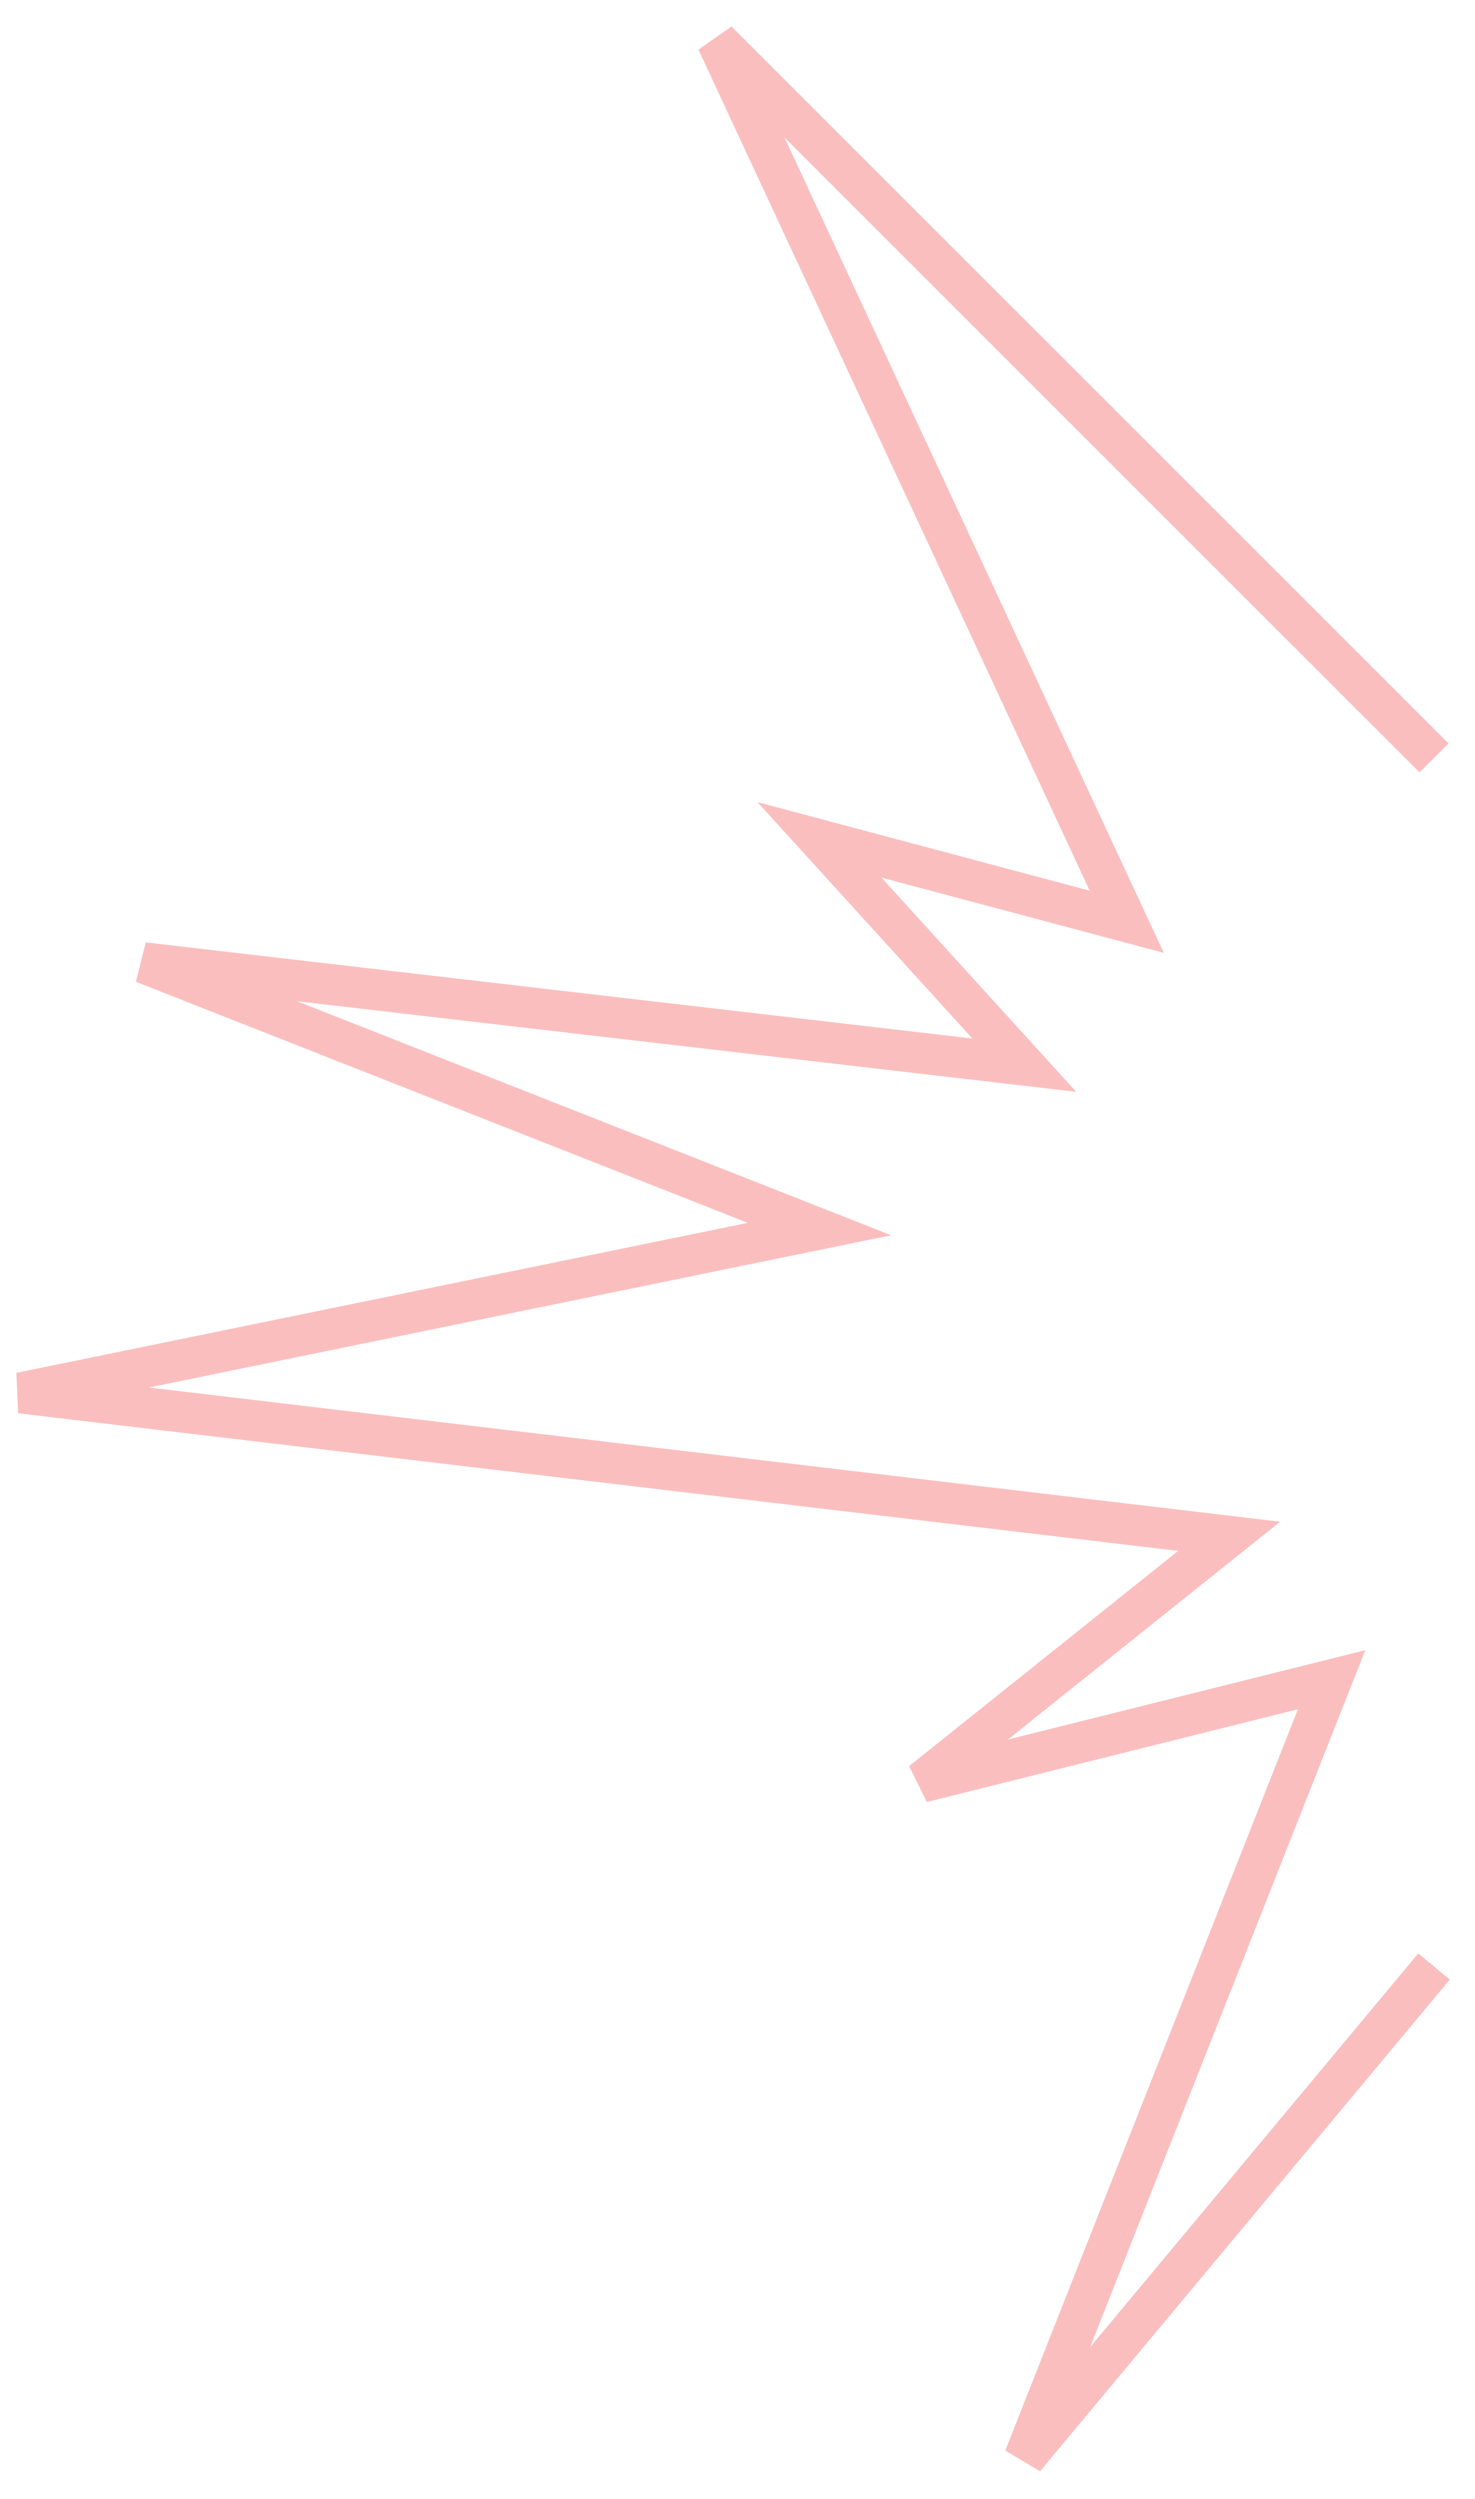 <svg width="36" height="61" viewBox="0 0 36 61" fill="none" xmlns="http://www.w3.org/2000/svg">
<path opacity="0.5" d="M35 18.5L17.5 1L27.5 22.5L20 20.5L25 26L3.5 23.5L20 30L0.5 34L30 37.5L22.5 43.5L32.5 41L25 60L35 48" stroke="#F87E7E"/>
</svg>
